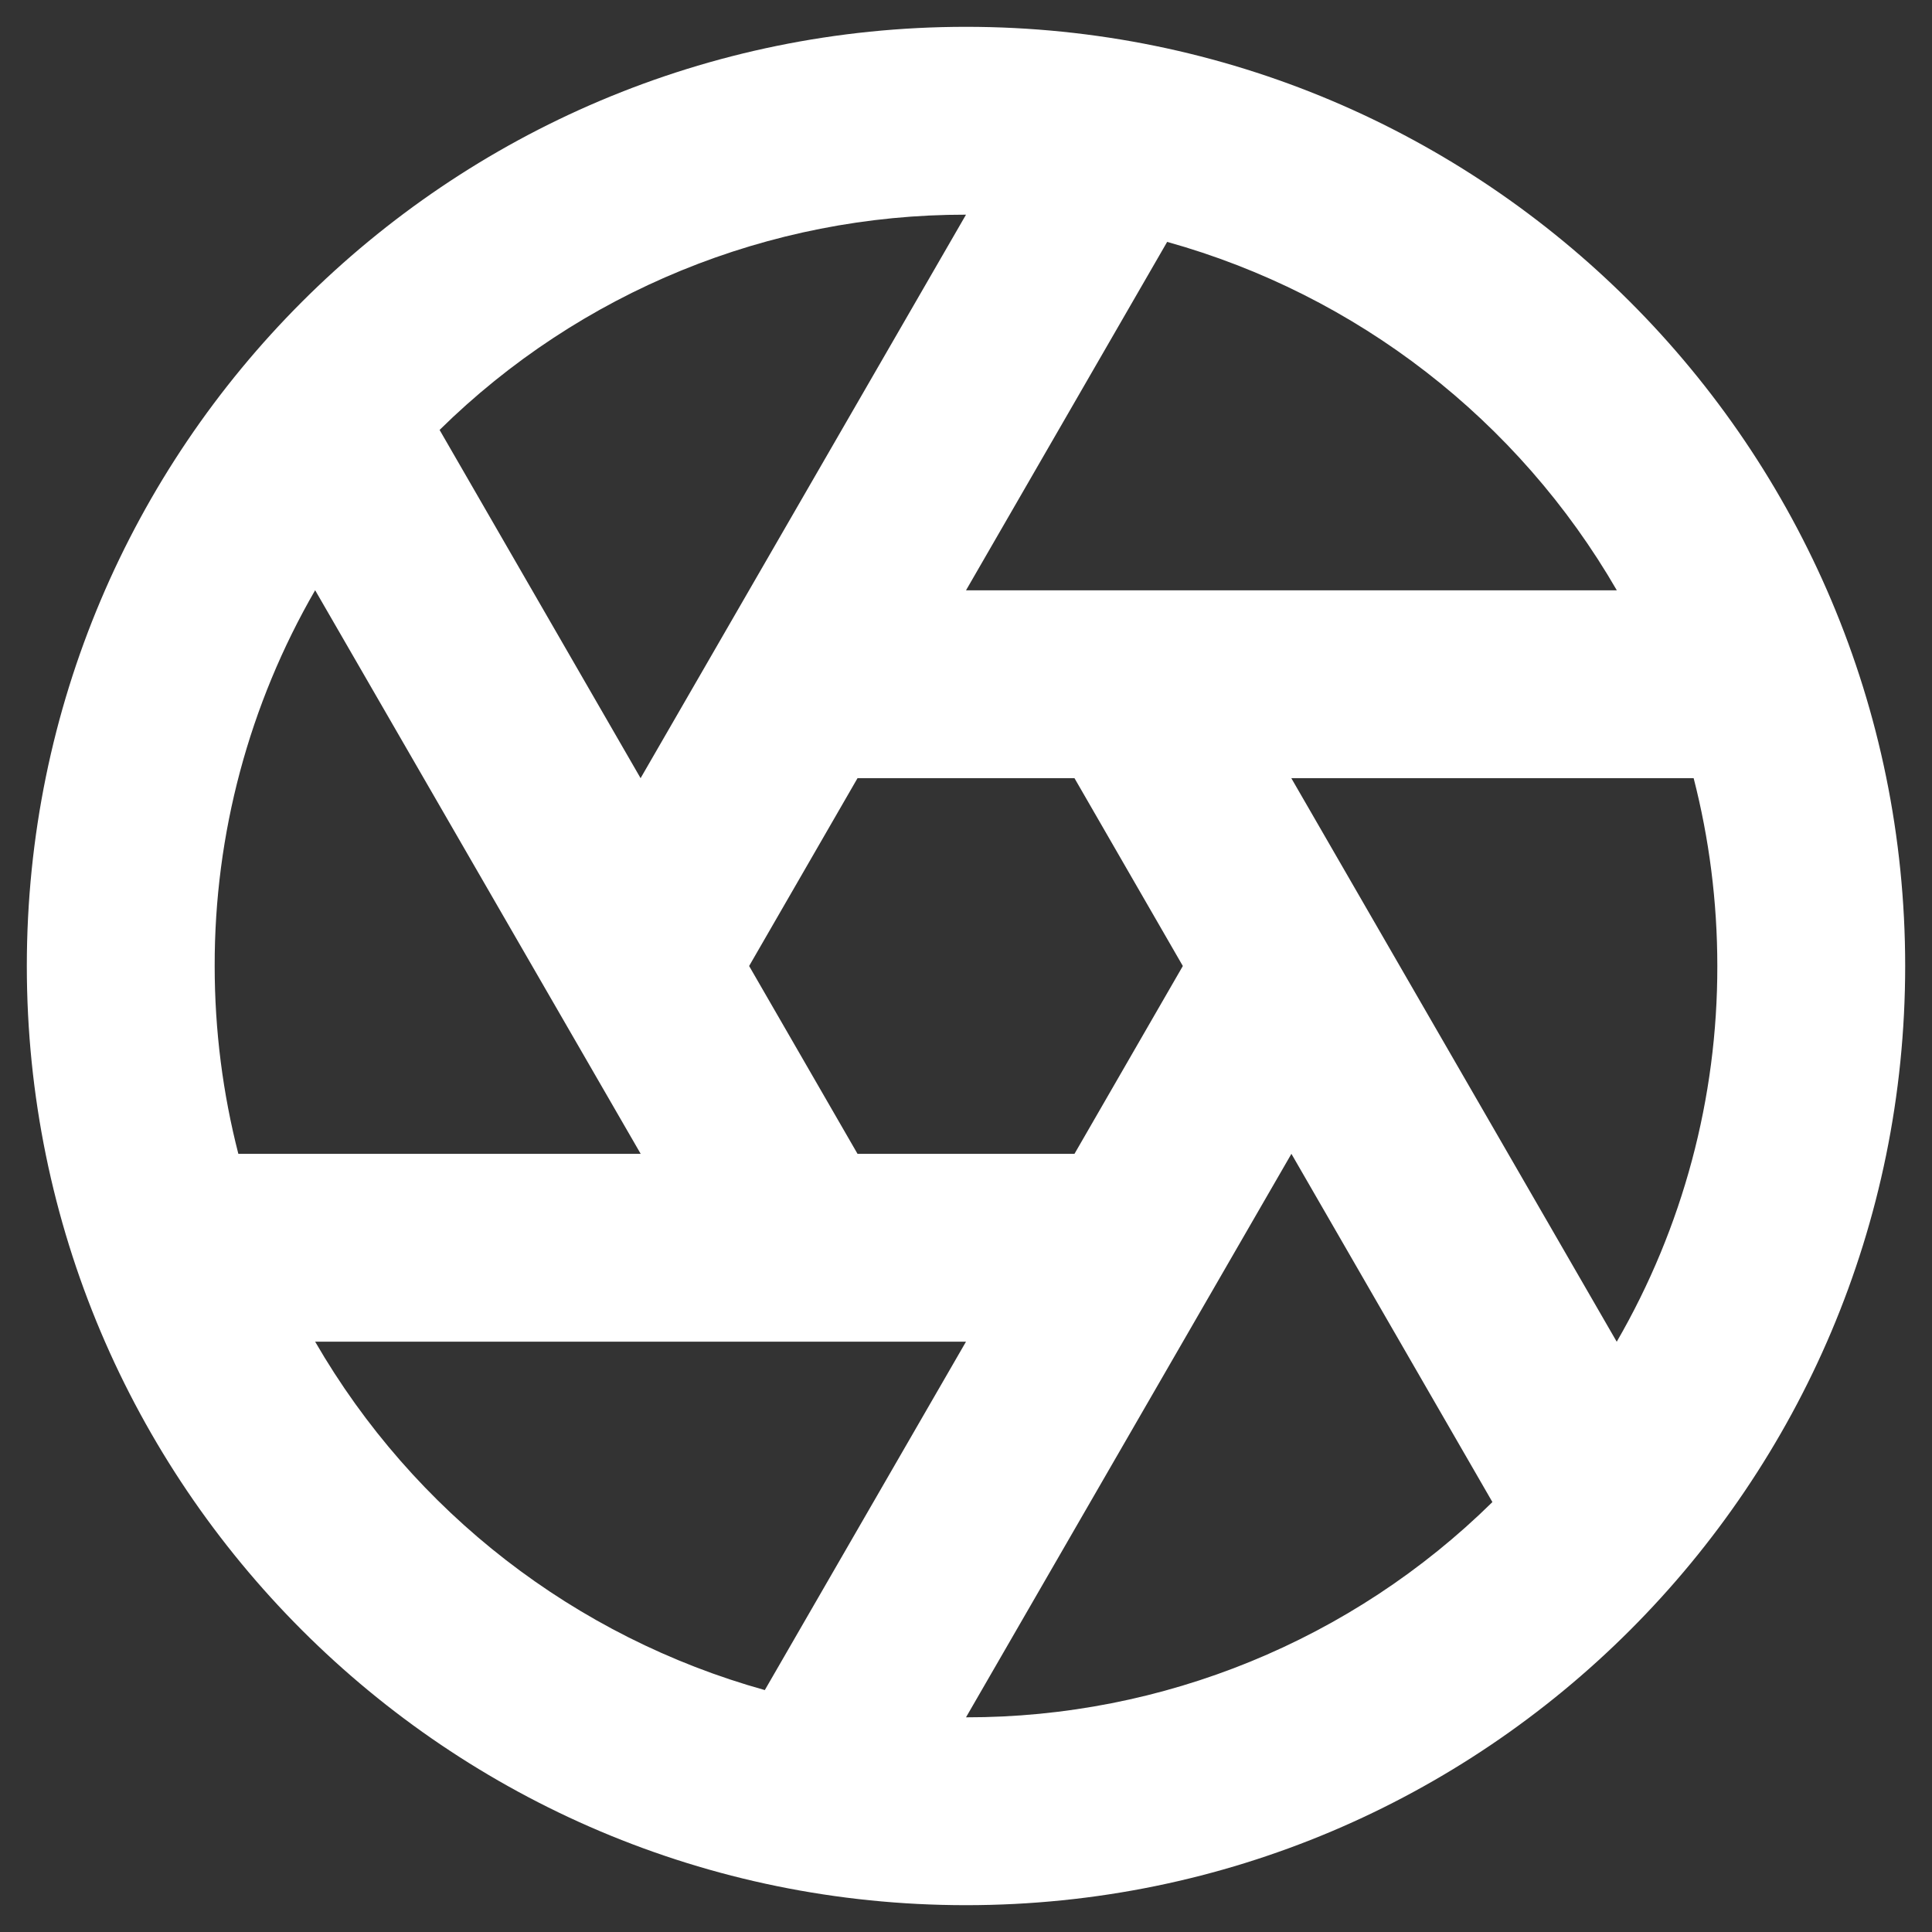 <svg width="60" height="60" viewBox="0 0 60 60" fill="none" xmlns="http://www.w3.org/2000/svg">
<rect x="0" y="0" width="60" height="60" fill="#333333" stroke="none"/>
<path d="M23.752 52.487L30 41.667H9.787C12.848 46.961 17.862 50.845 23.752 52.487ZM7.402 35.833H19.897L9.787 18.33C7.736 21.877 6.659 25.903 6.667 30C6.667 32.012 6.923 33.967 7.402 35.833ZM13.652 13.352L19.894 24.167L30 6.667C23.884 6.659 18.01 9.06 13.652 13.352ZM36.247 7.512L30 18.333H50.212C47.151 13.039 42.138 9.155 36.247 7.512ZM52.598 24.167H40.103L50.209 41.669C52.262 38.123 53.34 34.097 53.333 30C53.333 27.987 53.077 26.033 52.598 24.167ZM46.348 46.648L40.106 35.833L30 53.333C36.116 53.341 41.989 50.94 46.348 46.648ZM30 59.167C13.891 59.167 0.833 46.109 0.833 30C0.833 13.891 13.891 0.833 30 0.833C46.109 0.833 59.167 13.891 59.167 30C59.167 46.109 46.109 59.167 30 59.167ZM33.369 24.167H26.631L23.265 30L26.631 35.833H33.369L36.734 30L33.369 24.167Z" fill="white"/>
</svg>
